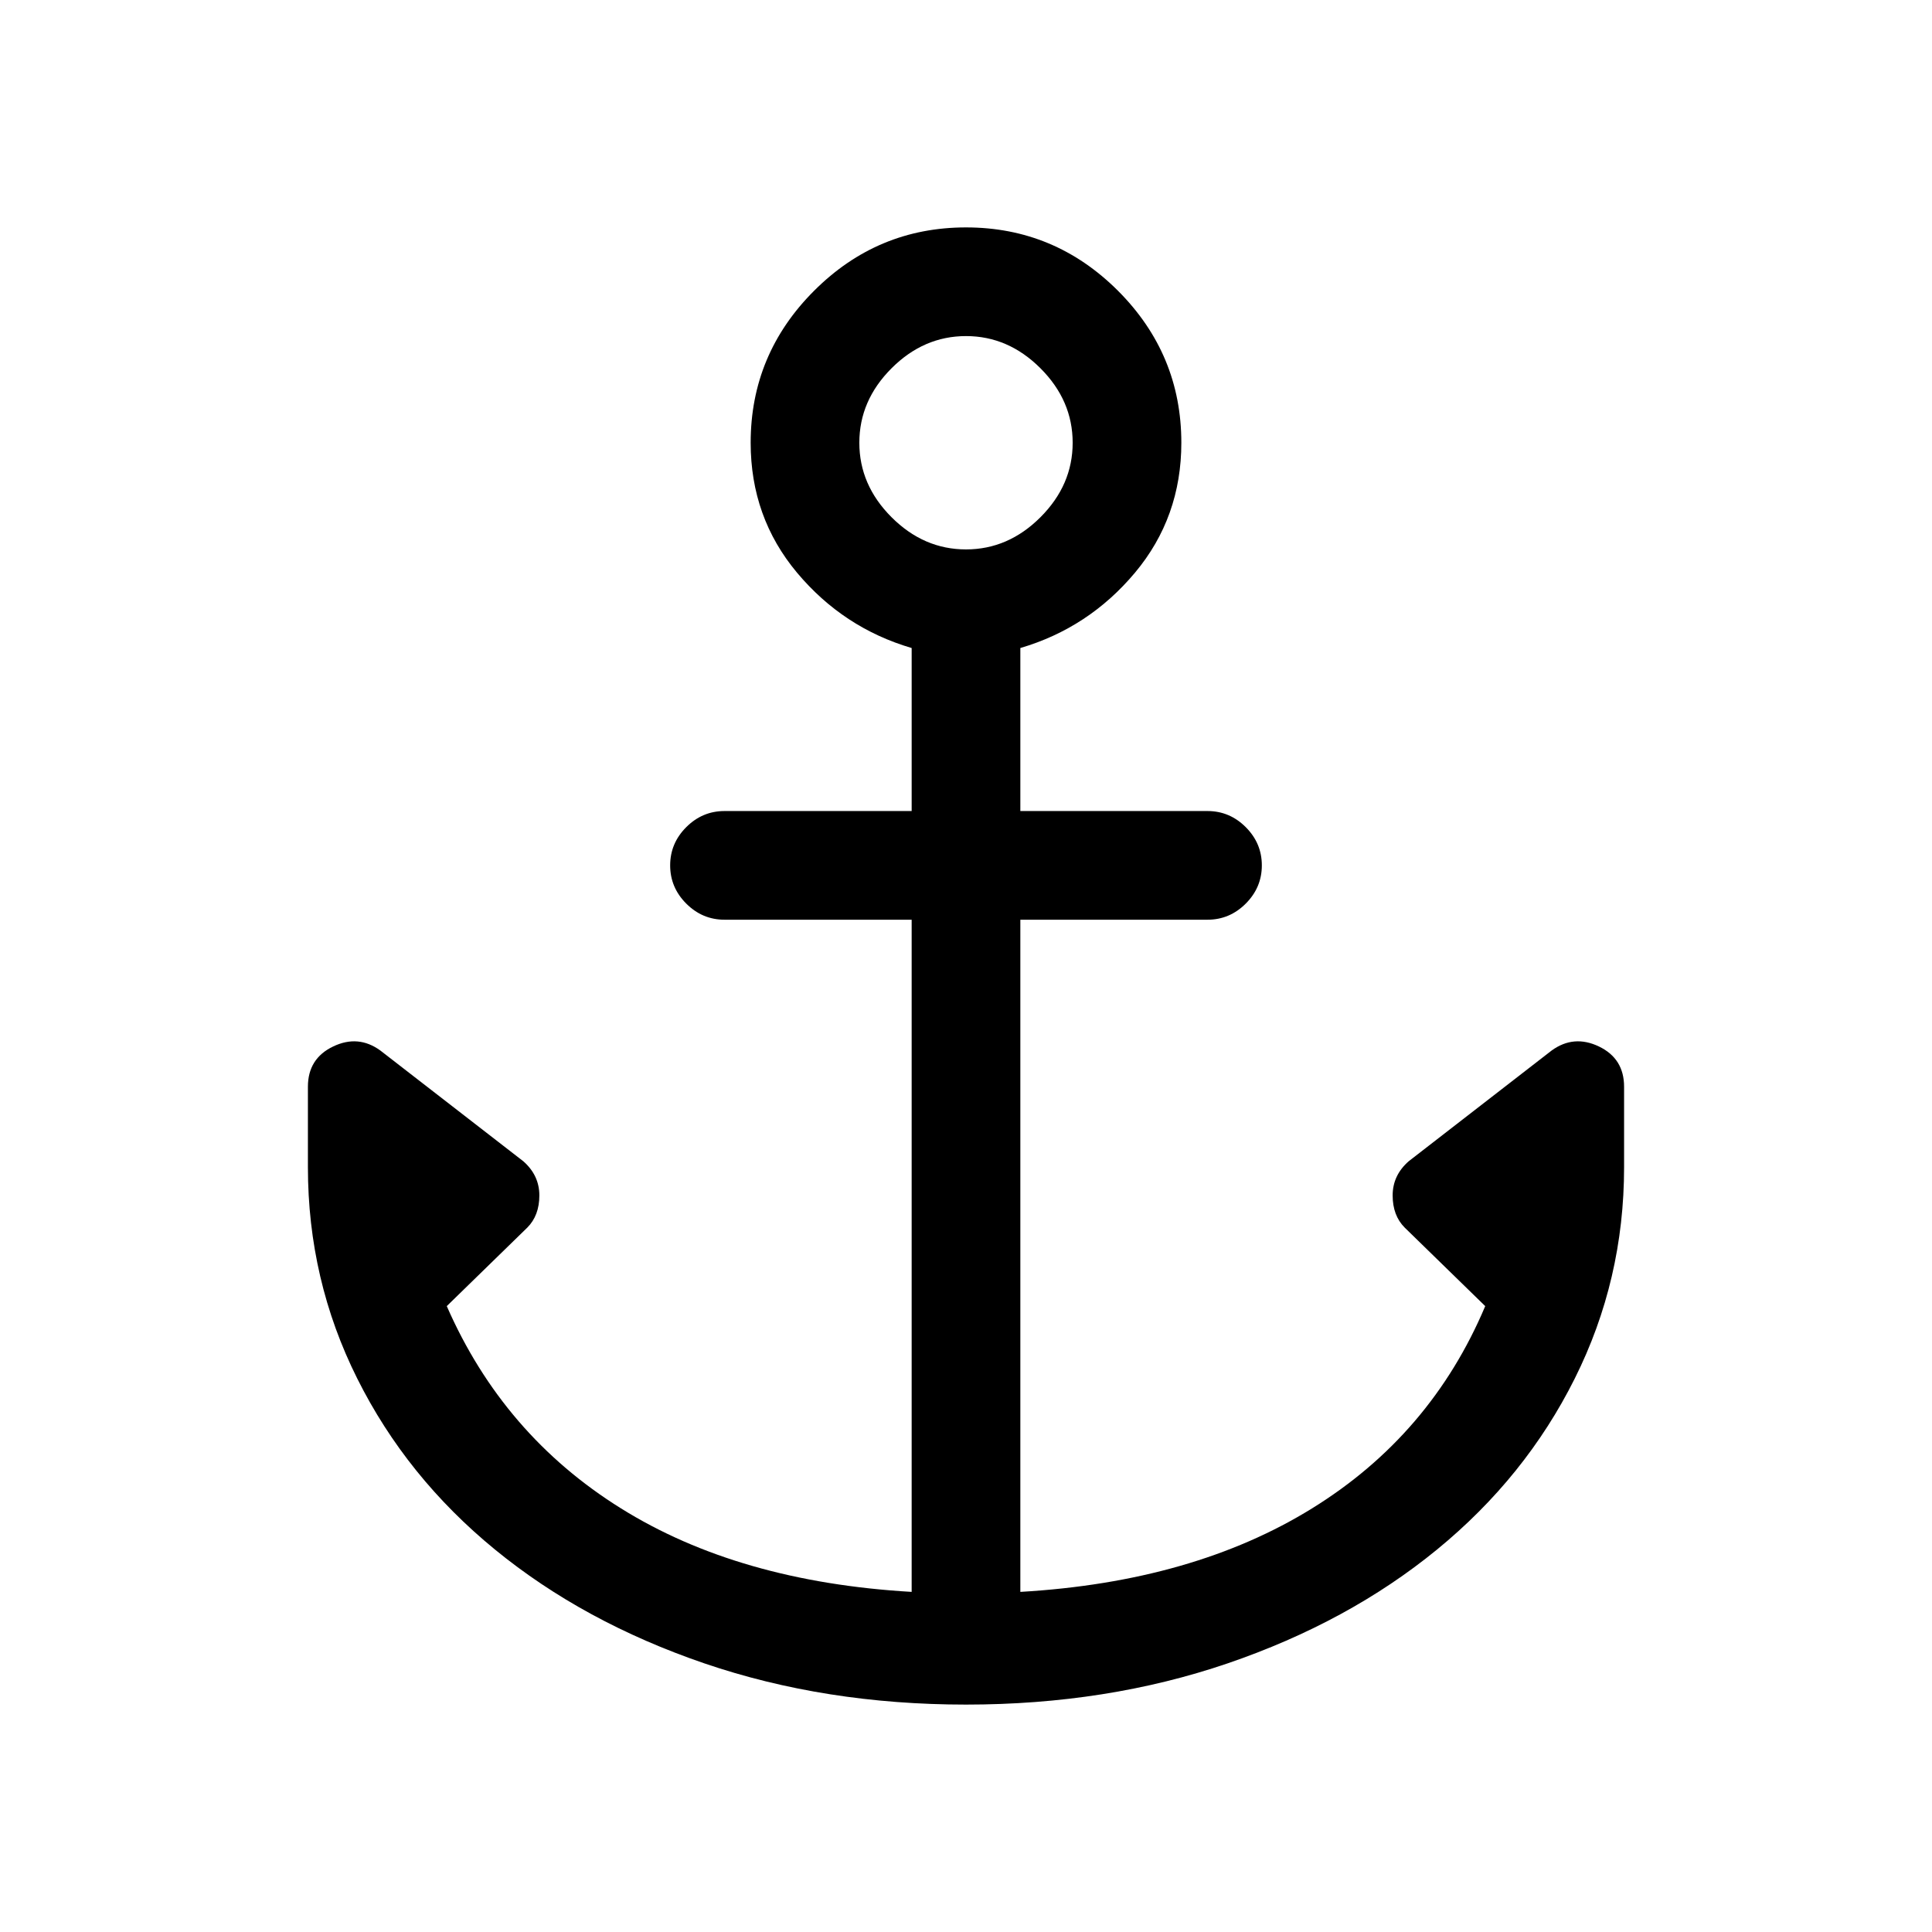 <svg xmlns="http://www.w3.org/2000/svg" height="24" width="24"><path d="M12 21.175q-1.75 0-3.25-.512-1.5-.513-2.6-1.413t-1.712-2.125Q3.825 15.9 3.825 14.5v-1q0-.35.313-.5.312-.15.587.05L6.5 14.425q.2.175.2.425t-.15.4l-1 .975q.7 1.6 2.163 2.512 1.462.913 3.612 1.038v-8.35H9q-.275 0-.475-.2-.2-.2-.2-.475 0-.275.2-.475.2-.2.475-.2h2.325V8.05q-.85-.25-1.425-.937-.575-.688-.575-1.613 0-1.1.788-1.888.787-.787 1.887-.787t1.888.787q.787.788.787 1.888 0 .925-.575 1.613-.575.687-1.425.937v2.025H15q.275 0 .475.2.2.2.2.475 0 .275-.2.475-.2.2-.475.2h-2.325v8.35q2.15-.125 3.625-1.038 1.475-.912 2.15-2.512l-1-.975q-.15-.15-.15-.4t.2-.425l1.775-1.375q.275-.2.588-.05.312.15.312.5v1q0 1.4-.613 2.625-.612 1.225-1.712 2.125-1.1.9-2.6 1.413-1.5.512-3.25.512Zm0-14.35q.525 0 .925-.4t.4-.925q0-.525-.4-.925t-.925-.4q-.525 0-.925.4t-.4.925q0 .525.4.925t.925.4Z"/></svg>